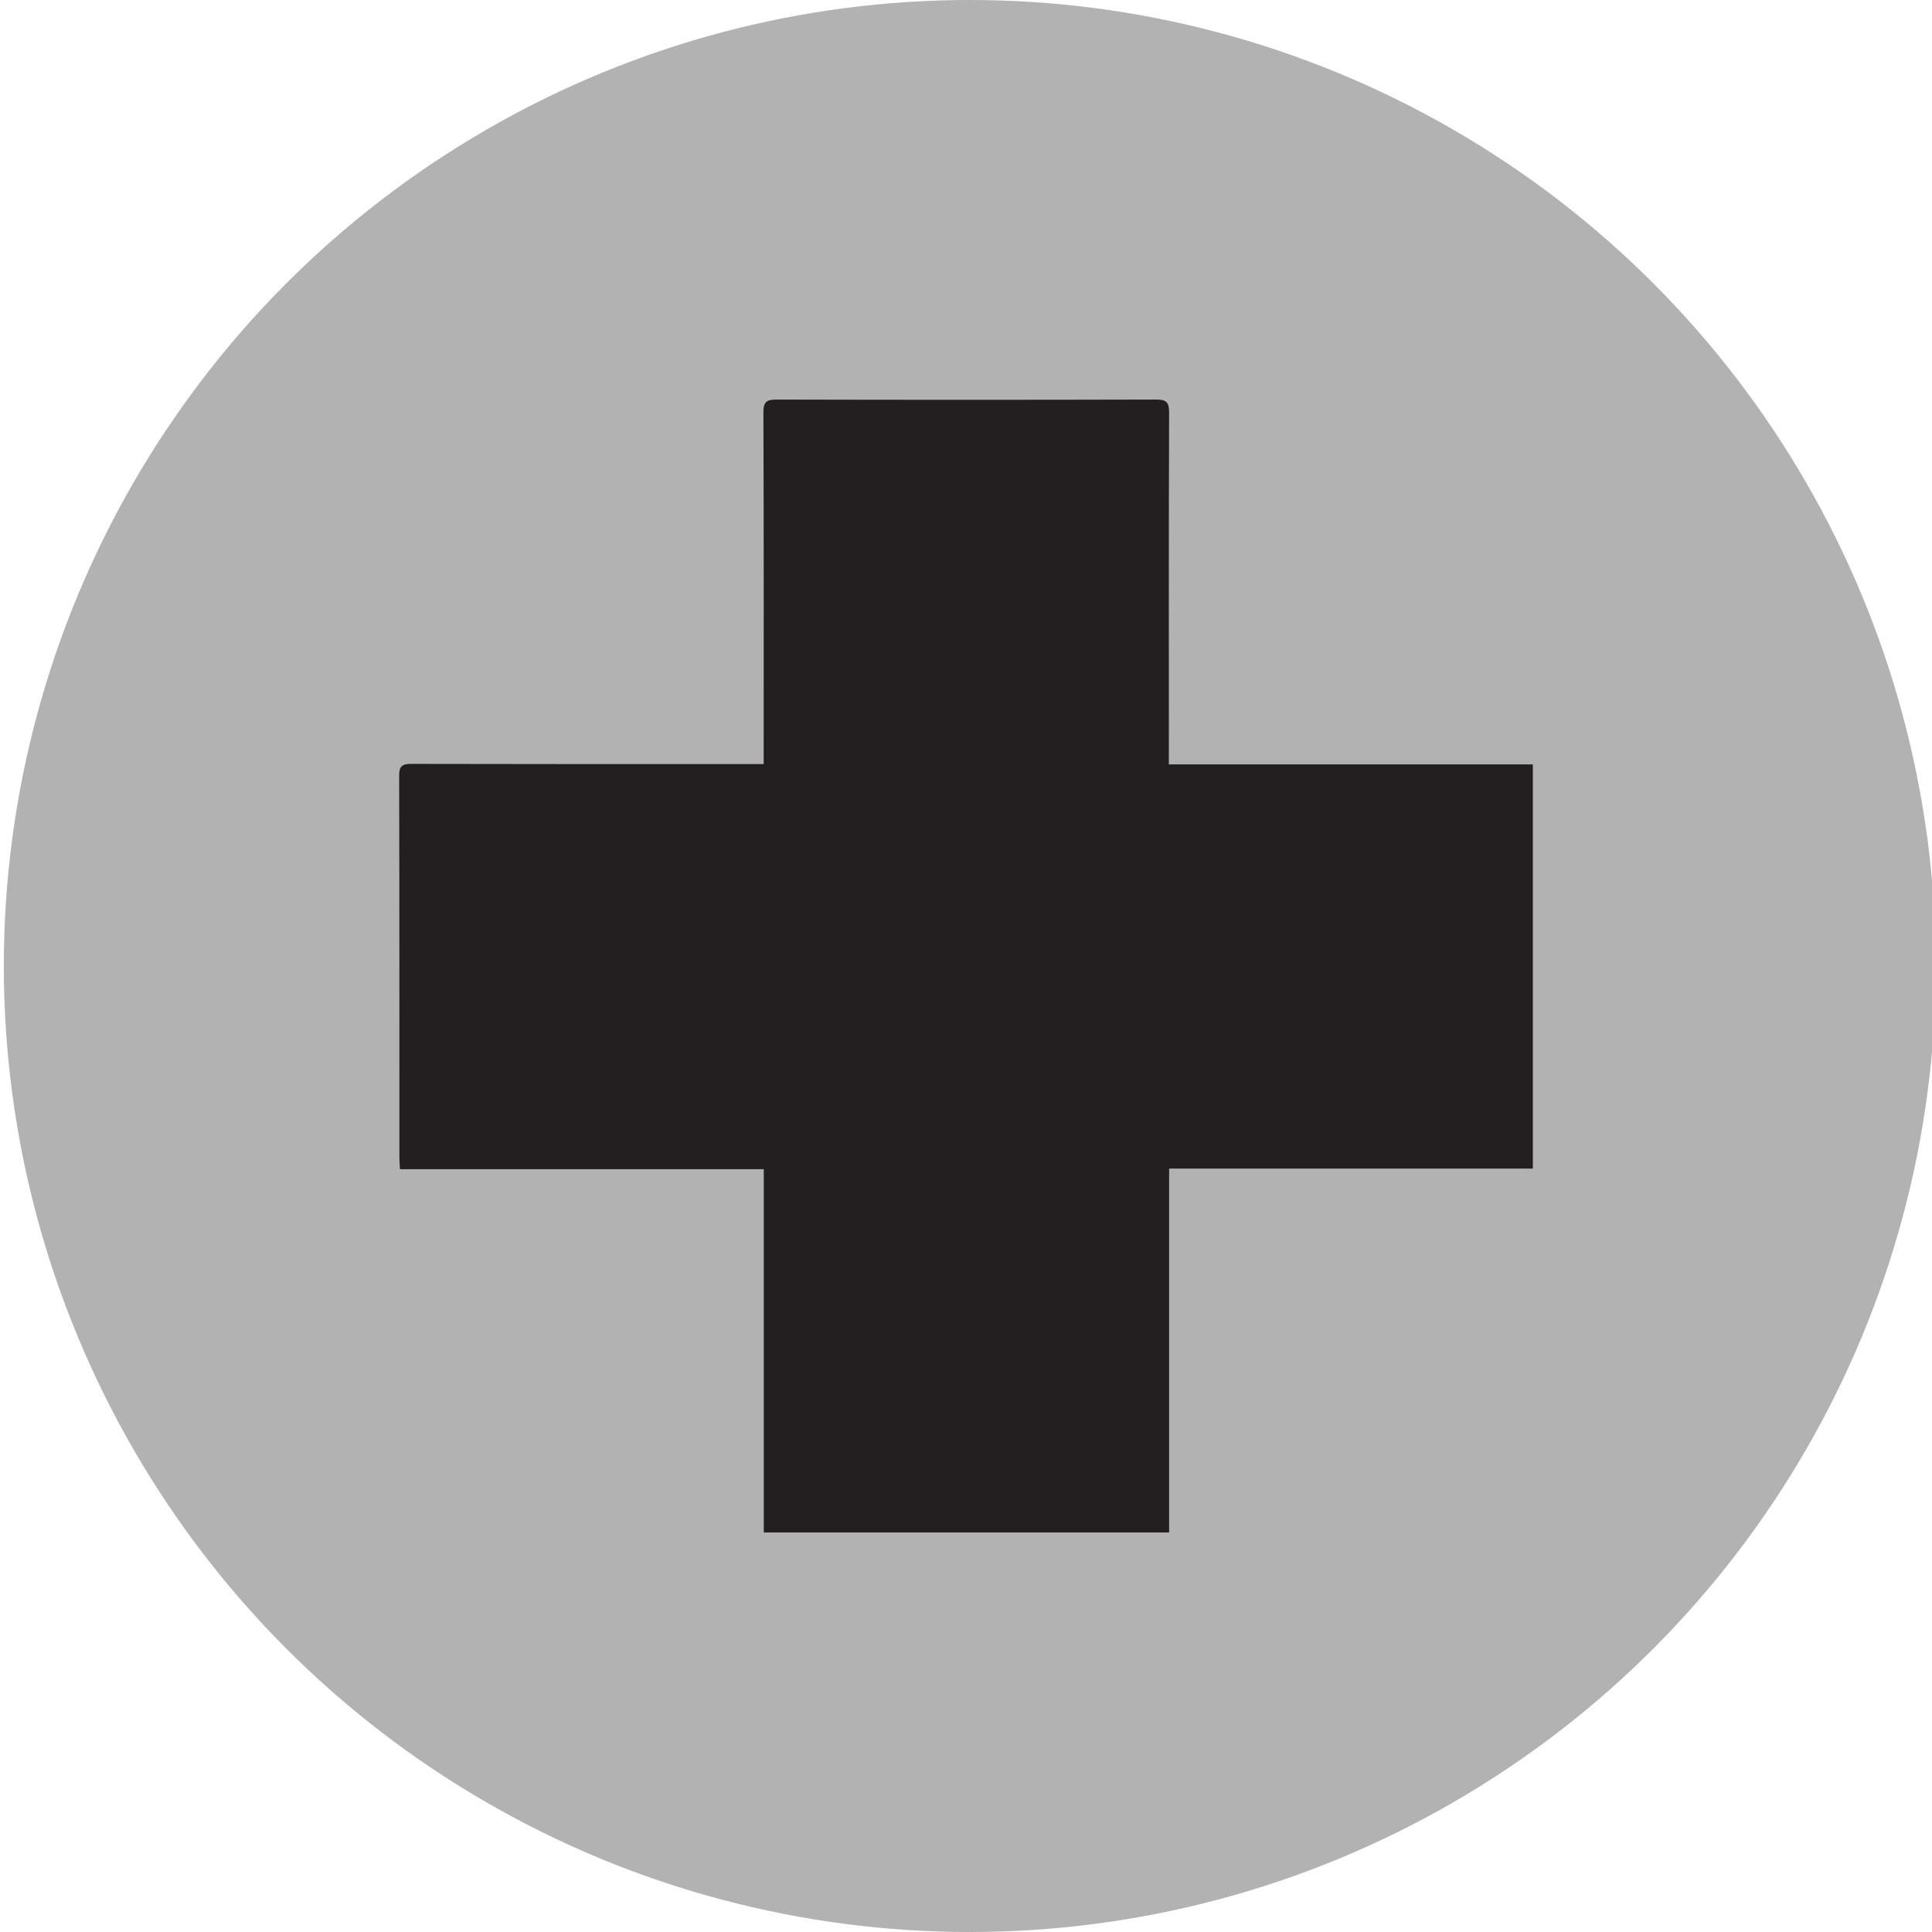 <?xml version="1.0" encoding="utf-8"?>
<!-- Generator: Adobe Illustrator 16.0.0, SVG Export Plug-In . SVG Version: 6.00 Build 0)  -->
<!DOCTYPE svg PUBLIC "-//W3C//DTD SVG 1.1//EN" "http://www.w3.org/Graphics/SVG/1.1/DTD/svg11.dtd">
<svg version="1.1" id="Ebene_1" xmlns="http://www.w3.org/2000/svg" xmlns:xlink="http://www.w3.org/1999/xlink" x="0px" y="0px"
	 width="100px" height="100px" viewBox="0 0 100 100" enable-background="new 0 0 100 100" xml:space="preserve">
<circle fill="#B2B2B2" cx="108.855" cy="1784.053" r="50"/>
<polygon fill="#231F20" points="138.195,1773.602 119.305,1773.602 119.305,1754.711 98.404,1754.711 98.404,1773.602 
	79.516,1773.602 79.516,1794.502 98.404,1794.502 98.404,1813.393 119.305,1813.393 119.305,1794.502 138.195,1794.502 "/>
<circle fill="#B2B2B2" cx="50.198" cy="50" r="50"/>
<path fill-rule="evenodd" clip-rule="evenodd" fill="#231F20" d="M60.498,39.566c6.332,0,12.574,0,18.842,0
	c0,6.993,0,13.922,0,20.92c-6.258,0-12.512,0-18.826,0c0,6.309,0,12.548,0,18.833c-7.014,0-13.968,0-20.981,0
	c0-6.262,0-12.502,0-18.801c-6.299,0-12.539,0-18.831,0c-0.012-0.241-0.029-0.428-0.029-0.614
	c-0.002-6.583,0.004-13.166-0.013-19.749c-0.001-0.494,0.15-0.617,0.625-0.616c5.811,0.015,11.621,0.01,17.432,0.01
	c0.242,0,0.485,0,0.811,0c0-0.274,0-0.495,0-0.716c0-5.829,0.009-11.657-0.014-17.485c-0.002-0.552,0.167-0.667,0.684-0.666
	c6.548,0.016,13.096,0.017,19.644-0.001c0.538-0.002,0.672,0.149,0.67,0.679c-0.02,5.811-0.012,11.621-0.012,17.431
	C60.498,39.016,60.498,39.24,60.498,39.566z"/>
</svg>
